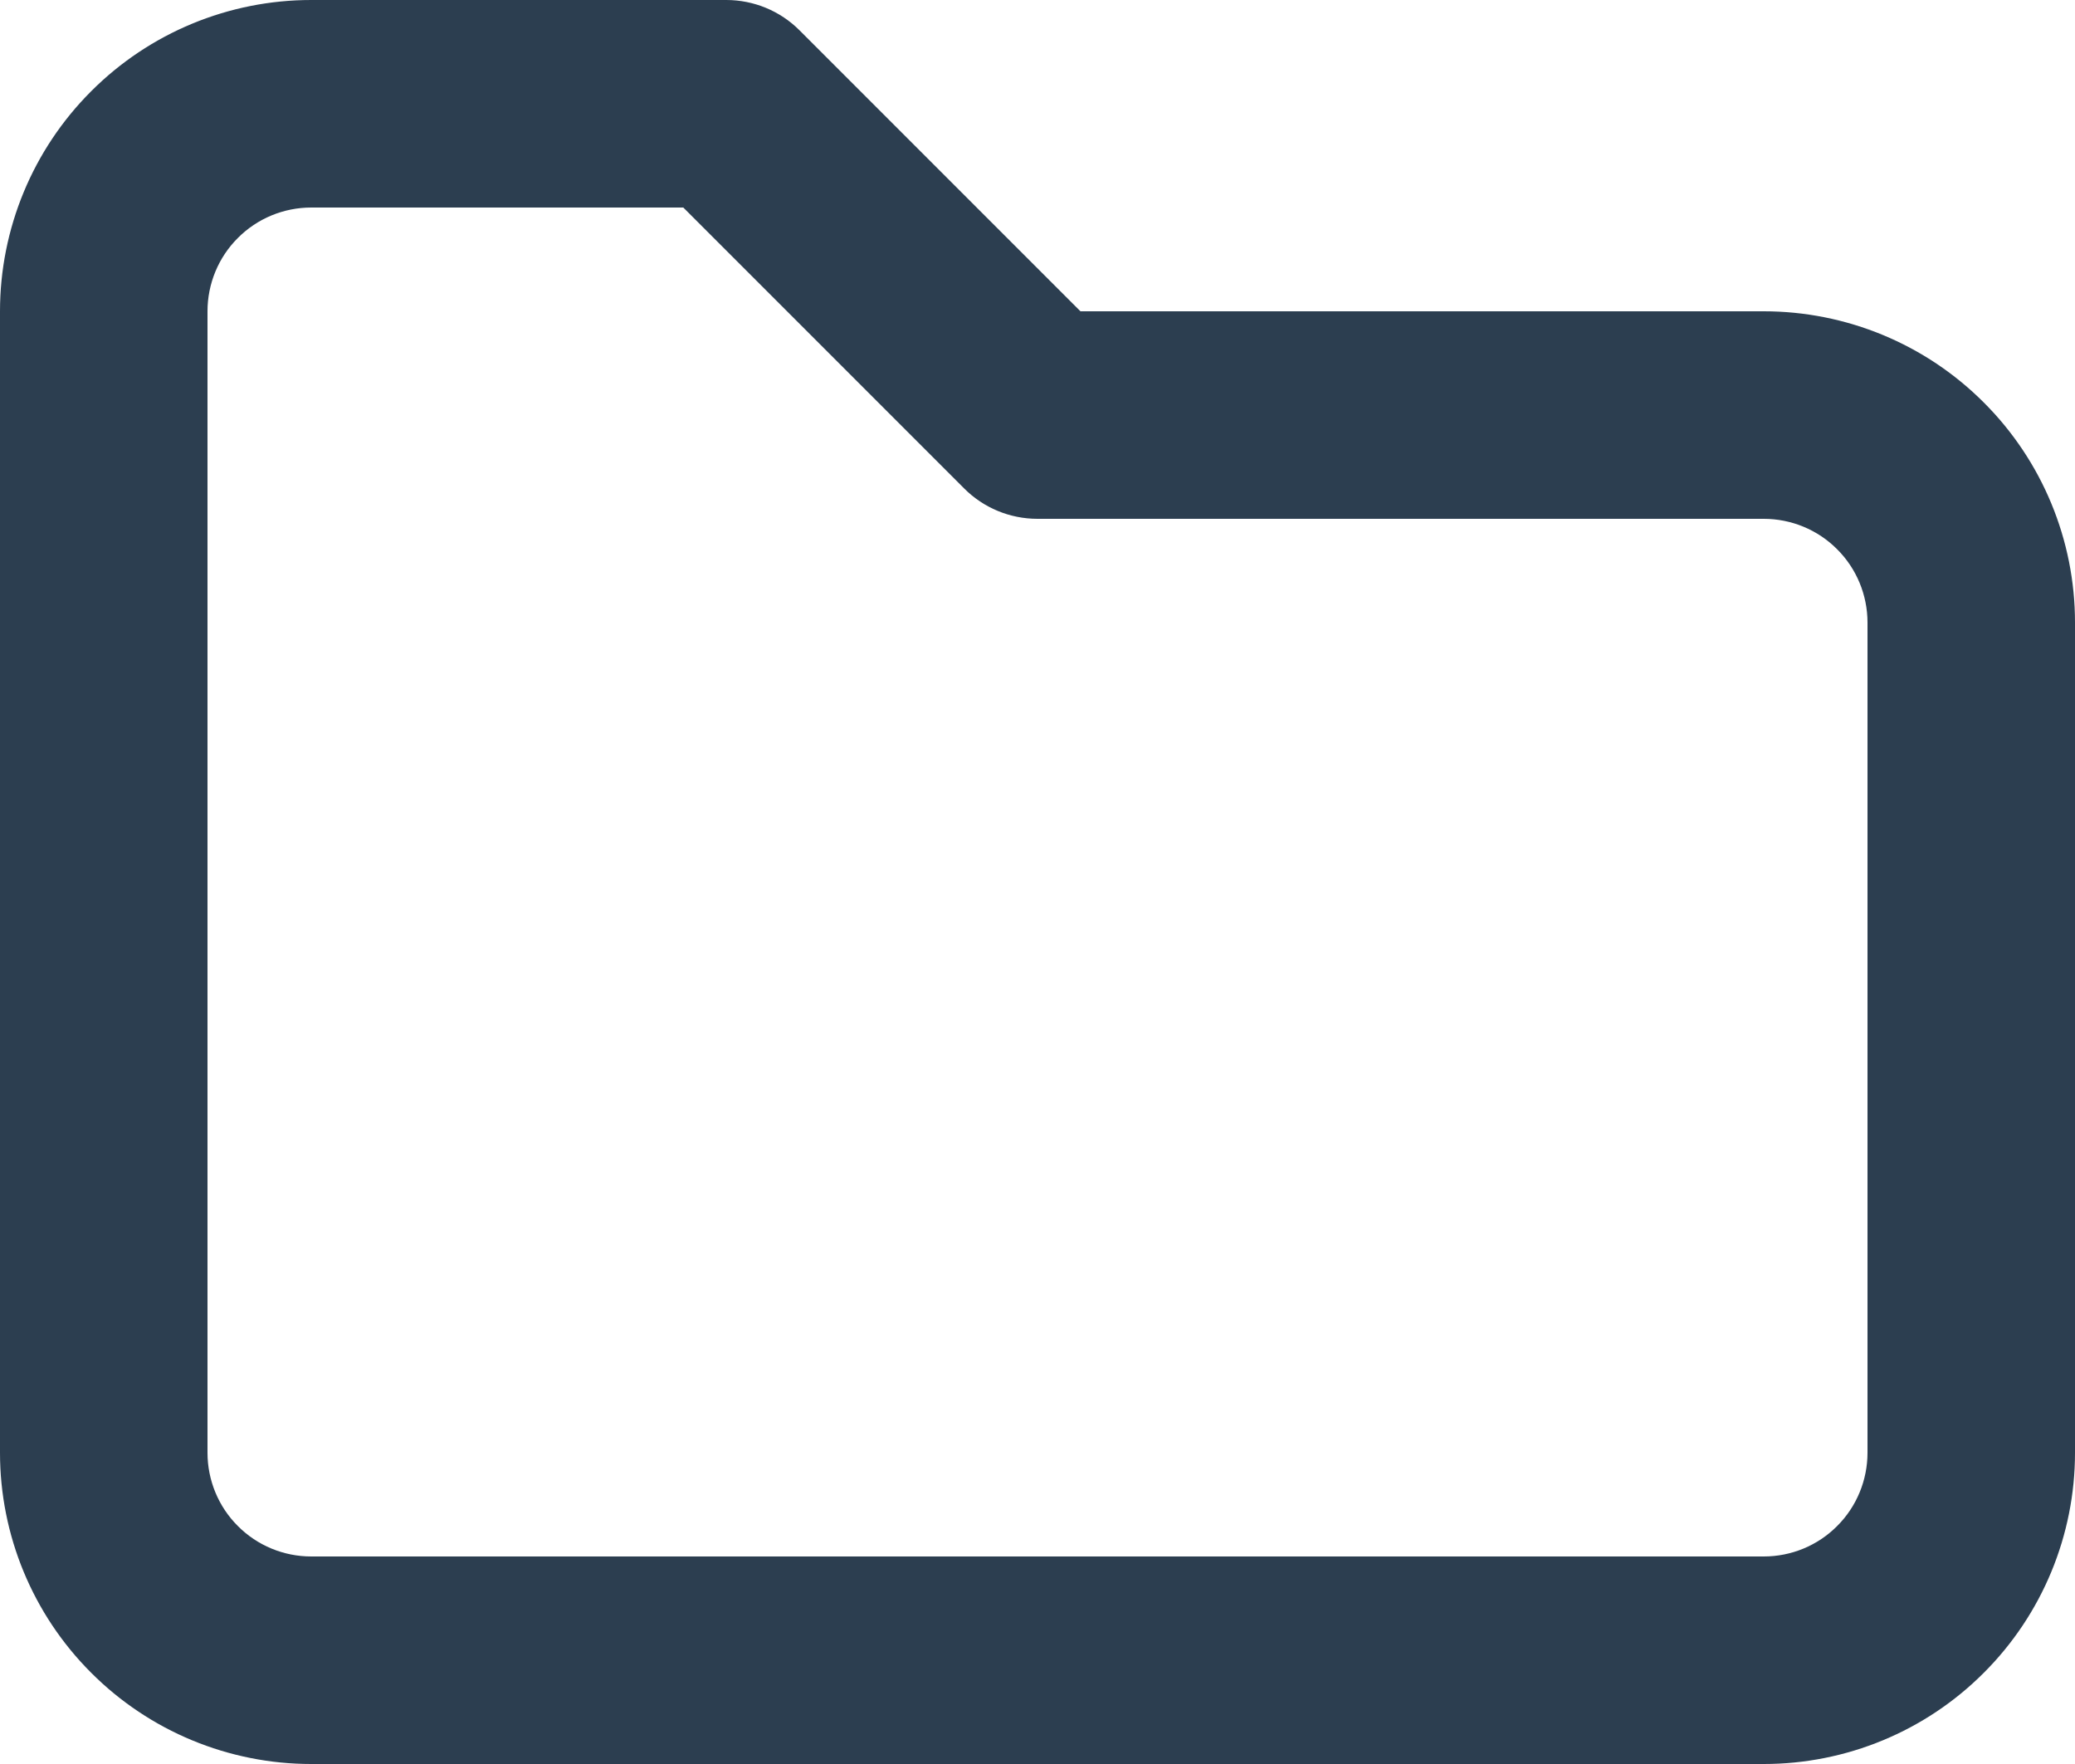 <svg width="20" height="17" viewBox="0 0 20 17" fill="none" xmlns="http://www.w3.org/2000/svg">
<path fill-rule="evenodd" clip-rule="evenodd" d="M3 2C2.735 2 2.48 2.105 2.293 2.293C2.105 2.48 2 2.735 2 3V14C2 14.265 2.105 14.52 2.293 14.707C2.48 14.895 2.735 15 3 15H17C17.265 15 17.52 14.895 17.707 14.707C17.895 14.52 18 14.265 18 14V6C18 5.735 17.895 5.48 17.707 5.293C17.52 5.105 17.265 5 17 5H10C9.735 5 9.48 4.895 9.293 4.707L6.586 2H3ZM0.879 0.879C1.441 0.316 2.204 7.62939e-06 3 7.62939e-06H7C7.265 7.62939e-06 7.52 0.105 7.707 0.293L10.414 3H17C17.796 3 18.559 3.316 19.121 3.879C19.684 4.441 20 5.204 20 6V14C20 14.796 19.684 15.559 19.121 16.121C18.559 16.684 17.796 17 17 17H3C2.204 17 1.441 16.684 0.879 16.121C0.316 15.559 0 14.796 0 14V3C0 2.204 0.316 1.441 0.879 0.879Z" fill="#2C3E50"/>
</svg>
